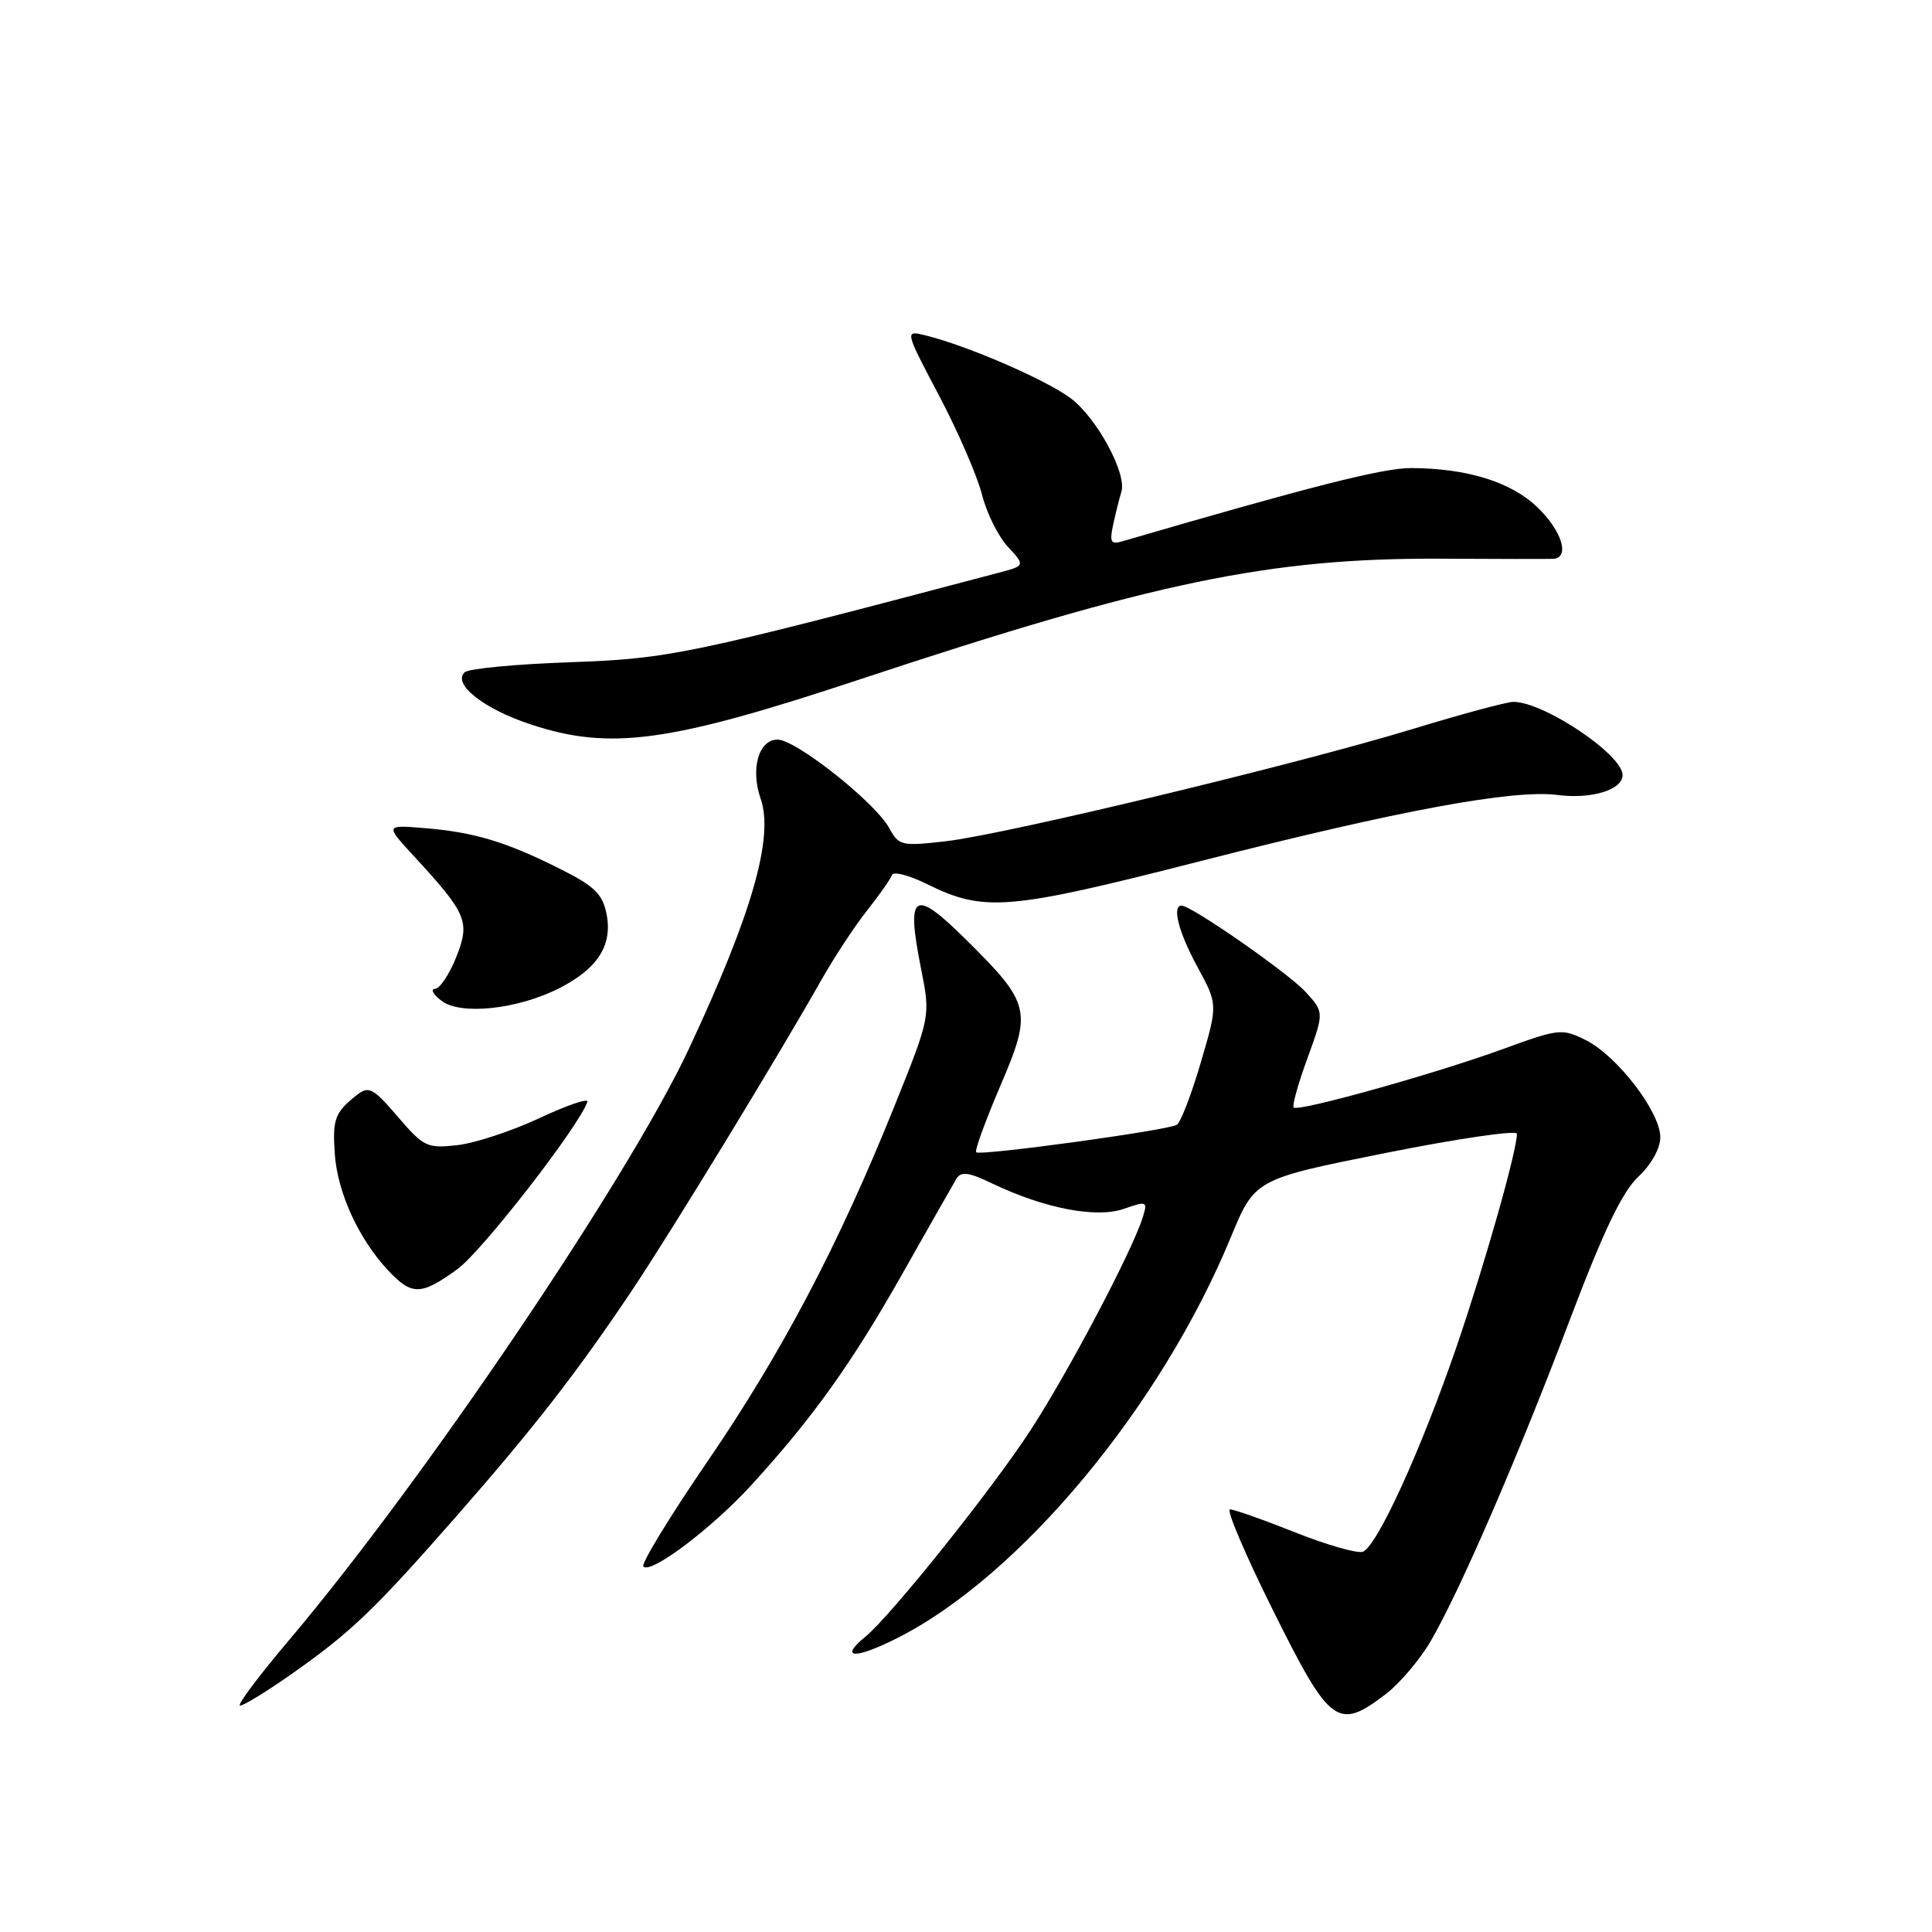 <?xml version="1.0" encoding="UTF-8" standalone="no"?>
<!DOCTYPE svg PUBLIC "-//W3C//DTD SVG 1.1//EN" "http://www.w3.org/Graphics/SVG/1.1/DTD/svg11.dtd" >
<svg xmlns="http://www.w3.org/2000/svg" xmlns:xlink="http://www.w3.org/1999/xlink" version="1.1" viewBox="0 0 256 256">
 <g >
 <path fill="currentColor"
d=" M 183.63 224.47 C 185.46 223.07 188.12 219.94 189.55 217.50 C 193.38 210.96 201.15 193.03 208.06 174.75 C 212.47 163.11 214.96 157.91 217.08 155.93 C 218.81 154.31 220.00 152.17 220.00 150.68 C 220.00 147.36 214.31 139.93 210.16 137.84 C 206.98 136.25 206.60 136.29 199.16 139.00 C 190.21 142.27 172.02 147.35 171.42 146.75 C 171.19 146.53 172.01 143.59 173.24 140.23 C 175.46 134.12 175.46 134.12 172.98 131.42 C 170.68 128.91 157.87 120.00 156.57 120.00 C 155.26 120.00 156.17 123.55 158.69 128.16 C 161.37 133.10 161.37 133.10 159.11 140.79 C 157.87 145.02 156.44 148.73 155.94 149.04 C 154.74 149.78 129.86 153.19 129.35 152.68 C 129.13 152.47 130.56 148.54 132.52 143.95 C 136.82 133.92 136.61 133.02 127.99 124.49 C 121.05 117.62 120.04 118.27 122.04 128.34 C 123.30 134.68 123.30 134.68 118.51 146.59 C 111.10 165.00 103.58 179.28 93.69 193.73 C 88.71 201.01 84.91 207.24 85.25 207.58 C 86.26 208.60 94.37 202.47 99.60 196.74 C 107.75 187.80 112.85 180.66 119.56 168.80 C 123.07 162.58 126.30 156.92 126.72 156.21 C 127.34 155.18 128.33 155.31 131.50 156.83 C 138.40 160.13 145.27 161.45 148.91 160.18 C 151.96 159.12 152.08 159.17 151.43 161.28 C 150.04 165.73 141.63 181.70 136.56 189.50 C 131.51 197.27 118.06 214.10 114.67 216.87 C 111.10 219.80 113.27 219.89 118.90 217.05 C 135.14 208.85 153.80 186.43 163.07 163.99 C 166.27 156.24 166.27 156.24 183.63 152.77 C 193.19 150.86 201.00 149.72 201.00 150.23 C 201.00 152.51 196.71 167.63 192.96 178.56 C 188.27 192.20 182.47 204.88 180.59 205.61 C 179.88 205.88 175.85 204.73 171.62 203.05 C 167.40 201.37 163.51 200.00 162.98 200.00 C 162.45 200.00 165.04 206.07 168.74 213.50 C 176.26 228.60 177.26 229.33 183.63 224.47 Z  M 38.59 221.85 C 46.49 216.30 49.55 213.37 60.40 201.00 C 70.79 189.15 76.44 181.88 83.73 171.00 C 88.83 163.39 103.03 140.12 108.80 129.91 C 110.54 126.84 113.29 122.65 114.92 120.61 C 116.54 118.56 118.01 116.46 118.19 115.95 C 118.36 115.43 120.43 115.96 122.80 117.13 C 130.41 120.90 133.55 120.63 159.16 114.08 C 185.38 107.38 200.51 104.58 206.39 105.34 C 210.87 105.92 215.00 104.66 215.00 102.70 C 215.00 99.99 204.57 93.00 200.53 93.00 C 199.68 93.00 193.70 94.61 187.24 96.58 C 171.95 101.25 133.23 110.56 125.33 111.47 C 119.47 112.14 119.09 112.06 117.83 109.73 C 115.99 106.34 105.47 98.00 103.03 98.00 C 100.52 98.00 99.42 101.88 100.79 105.84 C 102.57 110.93 99.65 121.09 91.27 139.00 C 83.29 156.05 56.02 196.39 38.36 217.25 C 34.29 222.06 31.34 226.00 31.81 226.00 C 32.29 226.00 35.34 224.13 38.59 221.85 Z  M 60.61 168.17 C 63.86 165.81 76.72 149.26 77.83 146.00 C 78.01 145.47 75.16 146.43 71.50 148.15 C 67.84 149.86 62.93 151.48 60.59 151.74 C 56.60 152.19 56.13 151.97 52.70 147.96 C 49.43 144.15 48.87 143.85 47.28 145.10 C 44.36 147.40 44.03 148.29 44.37 153.00 C 44.74 158.05 47.52 164.13 51.35 168.25 C 54.55 171.70 55.75 171.69 60.61 168.17 Z  M 74.13 130.93 C 79.21 128.34 81.19 125.22 80.37 121.11 C 79.84 118.44 78.77 117.41 74.11 115.08 C 66.99 111.52 62.83 110.27 56.26 109.73 C 51.02 109.30 51.02 109.30 54.88 113.48 C 61.90 121.10 62.33 122.14 60.43 126.88 C 59.52 129.15 58.27 131.01 57.64 131.03 C 57.01 131.05 57.40 131.76 58.50 132.61 C 61.03 134.56 68.62 133.74 74.13 130.93 Z  M 113.85 90.05 C 152.88 77.11 168.25 73.92 191.00 74.03 C 198.43 74.07 205.06 74.08 205.75 74.05 C 208.07 73.96 207.02 70.42 203.75 67.25 C 200.25 63.87 194.47 62.06 186.99 62.02 C 183.29 62.00 173.69 64.44 148.70 71.73 C 147.17 72.18 146.99 71.83 147.53 69.38 C 147.88 67.80 148.36 65.89 148.59 65.16 C 149.34 62.75 145.32 55.35 141.87 52.77 C 138.57 50.31 128.26 45.84 122.68 44.45 C 119.86 43.75 119.86 43.75 124.42 52.40 C 126.93 57.16 129.49 63.06 130.11 65.51 C 130.72 67.95 132.27 71.08 133.55 72.45 C 135.87 74.96 135.87 74.96 132.18 75.93 C 91.11 86.78 88.71 87.28 75.50 87.75 C 68.35 88.00 62.08 88.60 61.57 89.08 C 59.91 90.65 64.14 93.97 70.42 96.02 C 80.89 99.46 88.72 98.38 113.85 90.05 Z "/>
</g>
</svg>